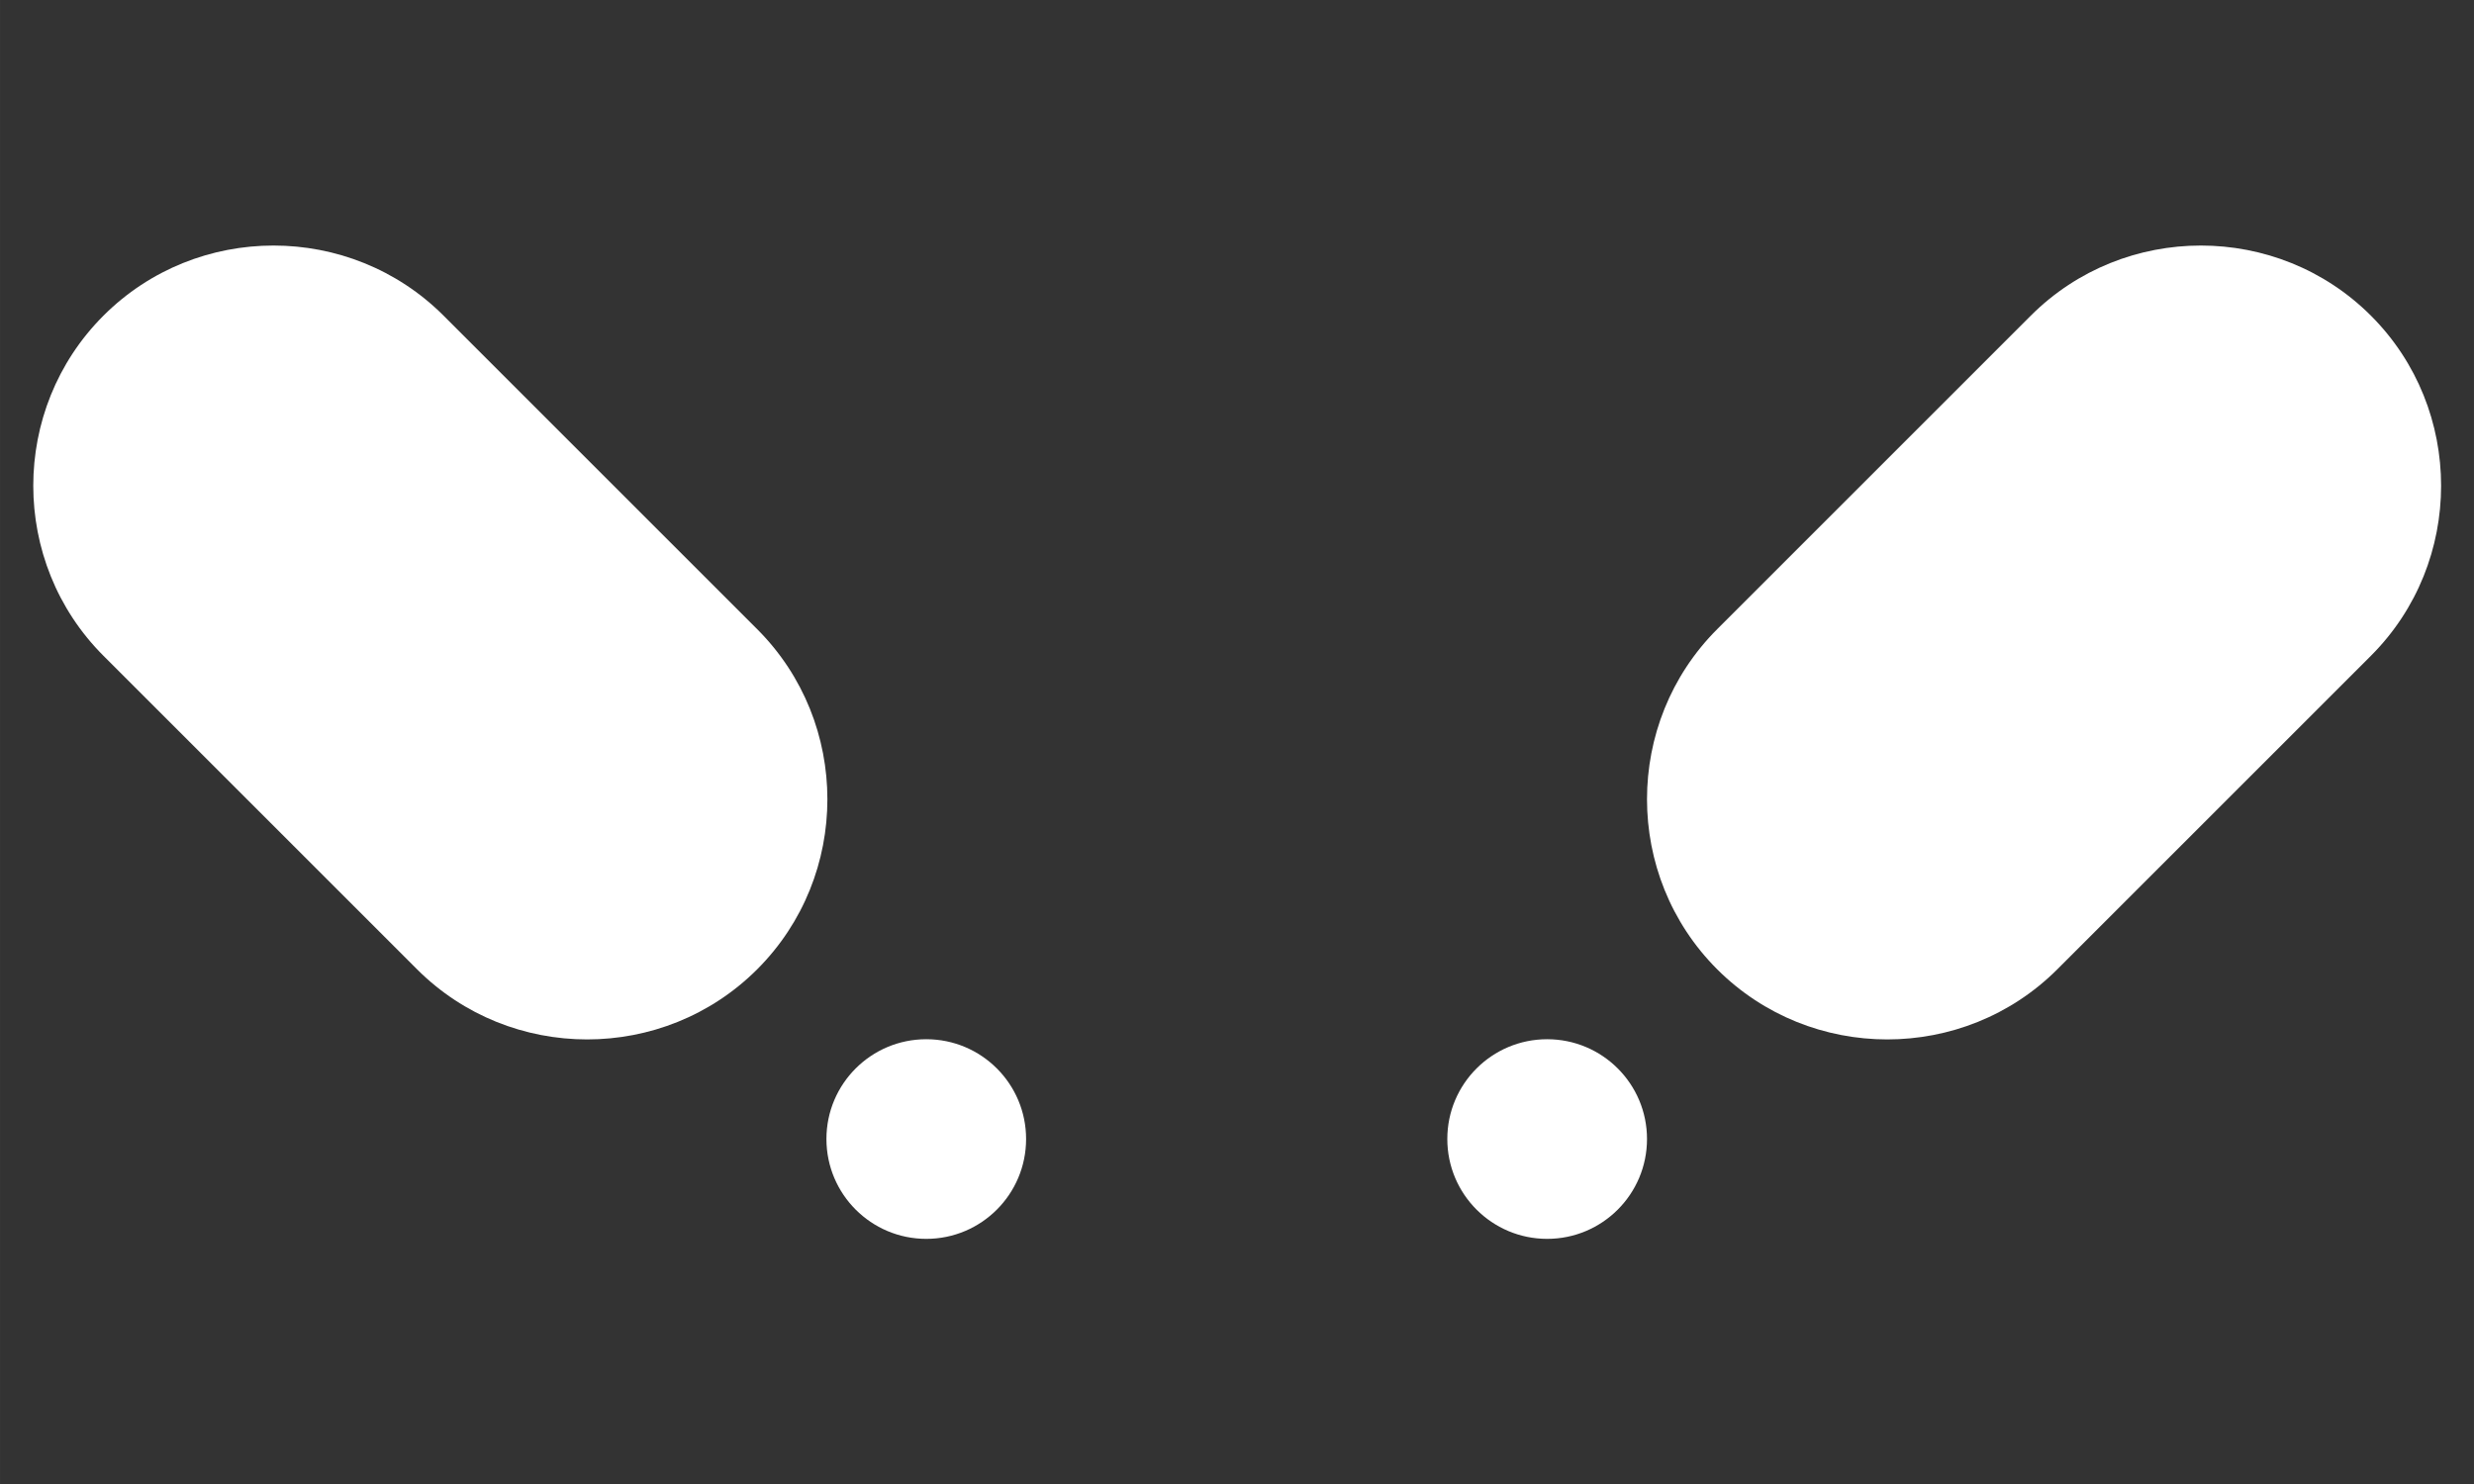 <?xml version="1.0" encoding="UTF-8"?>
<svg width="100" height="60" version="1.1" viewBox="0 0 26.458 15.875" xmlns="http://www.w3.org/2000/svg" xmlns:cc="http://creativecommons.org/ns#" xmlns:dc="http://purl.org/dc/elements/1.1/" xmlns:rdf="http://www.w3.org/1999/02/22-rdf-syntax-ns#">
<rect x="0" y="0" width="26.458" height="15.875" fill="#333333" stroke="none"/>
<g transform="translate(-88.424 -117.86)">
<g transform="translate(-7.37 10.867)">
<g transform="matrix(.353 0 0 -.353 96.9 110.37)">
<path d="m0 0c2.834 2.834 7.473 2.834 10.306 0l9.501-9.501c2.835-2.834 2.835-7.472 0-10.306-2.834-2.834-7.472-2.834-10.306 0l-9.501 9.501c-2.834 2.834-2.834 7.472 0 10.306" fill="#fff"/>
</g>
<g transform="matrix(.353 0 0 -.353 121.15 110.37)">
<path d="m0 0c2.834-2.834 2.834-7.472 0-10.306l-9.501-9.501c-2.834-2.834-7.472-2.834-10.306 0s-2.834 7.472 0 10.306l9.501 9.501c2.834 2.834 7.472 2.834 10.306 0" fill="#fff"/>
</g>
<g transform="matrix(.353 0 0 -.353 105.7 118.11)">
<path d="m0 0c-1.671 0-3.025-1.354-3.025-3.024 0-1.671 1.354-3.026 3.025-3.026 1.67 0 3.024 1.355 3.024 3.026 0 1.67-1.354 3.024-3.024 3.024" fill="#fff"/>
</g>
<g transform="matrix(.353 0 0 -.353 112.34 118.11)">
<path d="m0 0c-1.671 0-3.025-1.354-3.025-3.024 0-1.671 1.354-3.026 3.025-3.026s3.025 1.355 3.025 3.026c0 1.67-1.354 3.024-3.025 3.024" fill="#fff"/>
</g>
</g>
</g>
</svg>
